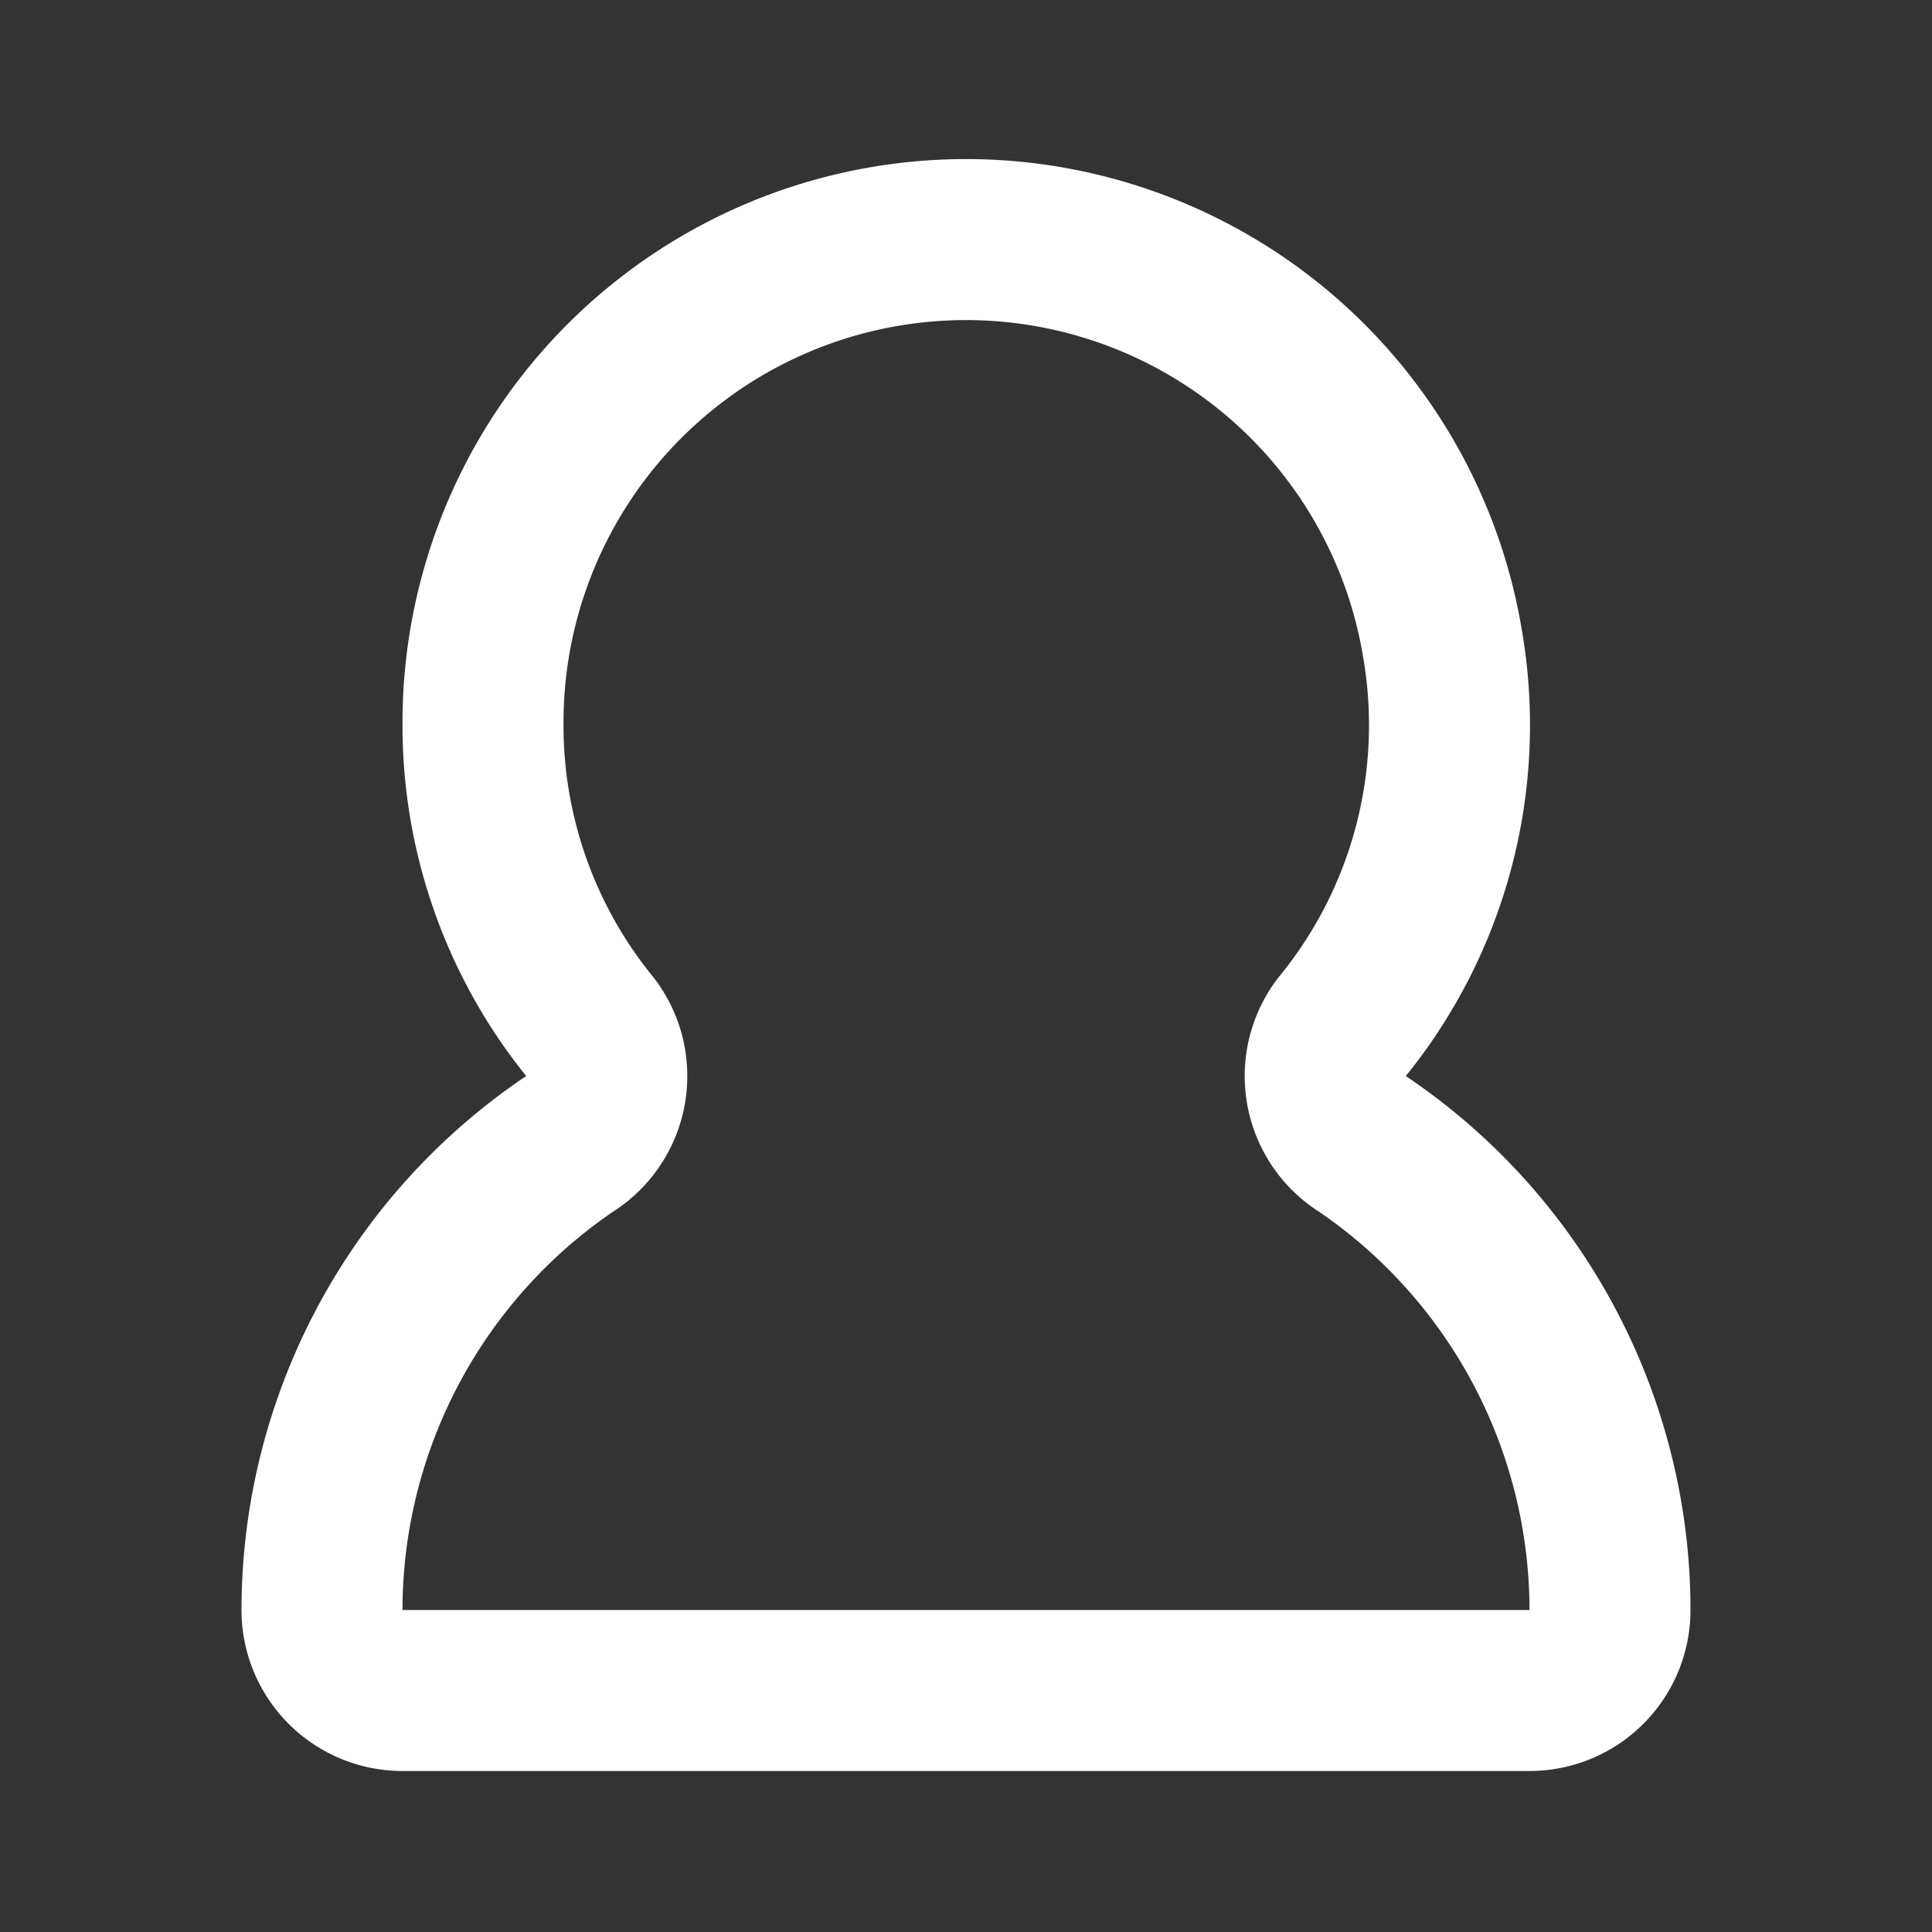 <!DOCTYPE svg PUBLIC "-//W3C//DTD SVG 1.1//EN" "http://www.w3.org/Graphics/SVG/1.1/DTD/svg11.dtd">

<!-- Uploaded to: SVG Repo, www.svgrepo.com, Transformed by: SVG Repo Mixer Tools -->
<svg fill="#000000" width="800px" height="800px" viewBox="0 0 24 24" id="user-10" data-name="Line Color" xmlns="http://www.w3.org/2000/svg" className="icon line-color">

<rect x="0" y="0" width="24" height="24" fill="#333333" stroke="none"/>

<g id="SVGRepo_bgCarrier" stroke-width="0"/>

<g id="SVGRepo_tracerCarrier" stroke-linecap="round" stroke-linejoin="round"/>

<g id="SVGRepo_iconCarrier">

<path id="primary" d="M16.66,12.77A5.93,5.93,0,0,0,17.92,8,6,6,0,0,0,6,9a5.94,5.94,0,0,0,1.34,3.77,1,1,0,0,1-.28,1.45A7,7,0,0,0,4,20a1,1,0,0,0,1,1H19a1,1,0,0,0,1-1,7,7,0,0,0-3.06-5.78A1,1,0,0,1,16.66,12.77Z" style="fill: none; stroke: #ffffff; stroke-linecap: round; stroke-linejoin: round; stroke-width: 2;"/>

</g>

</svg>